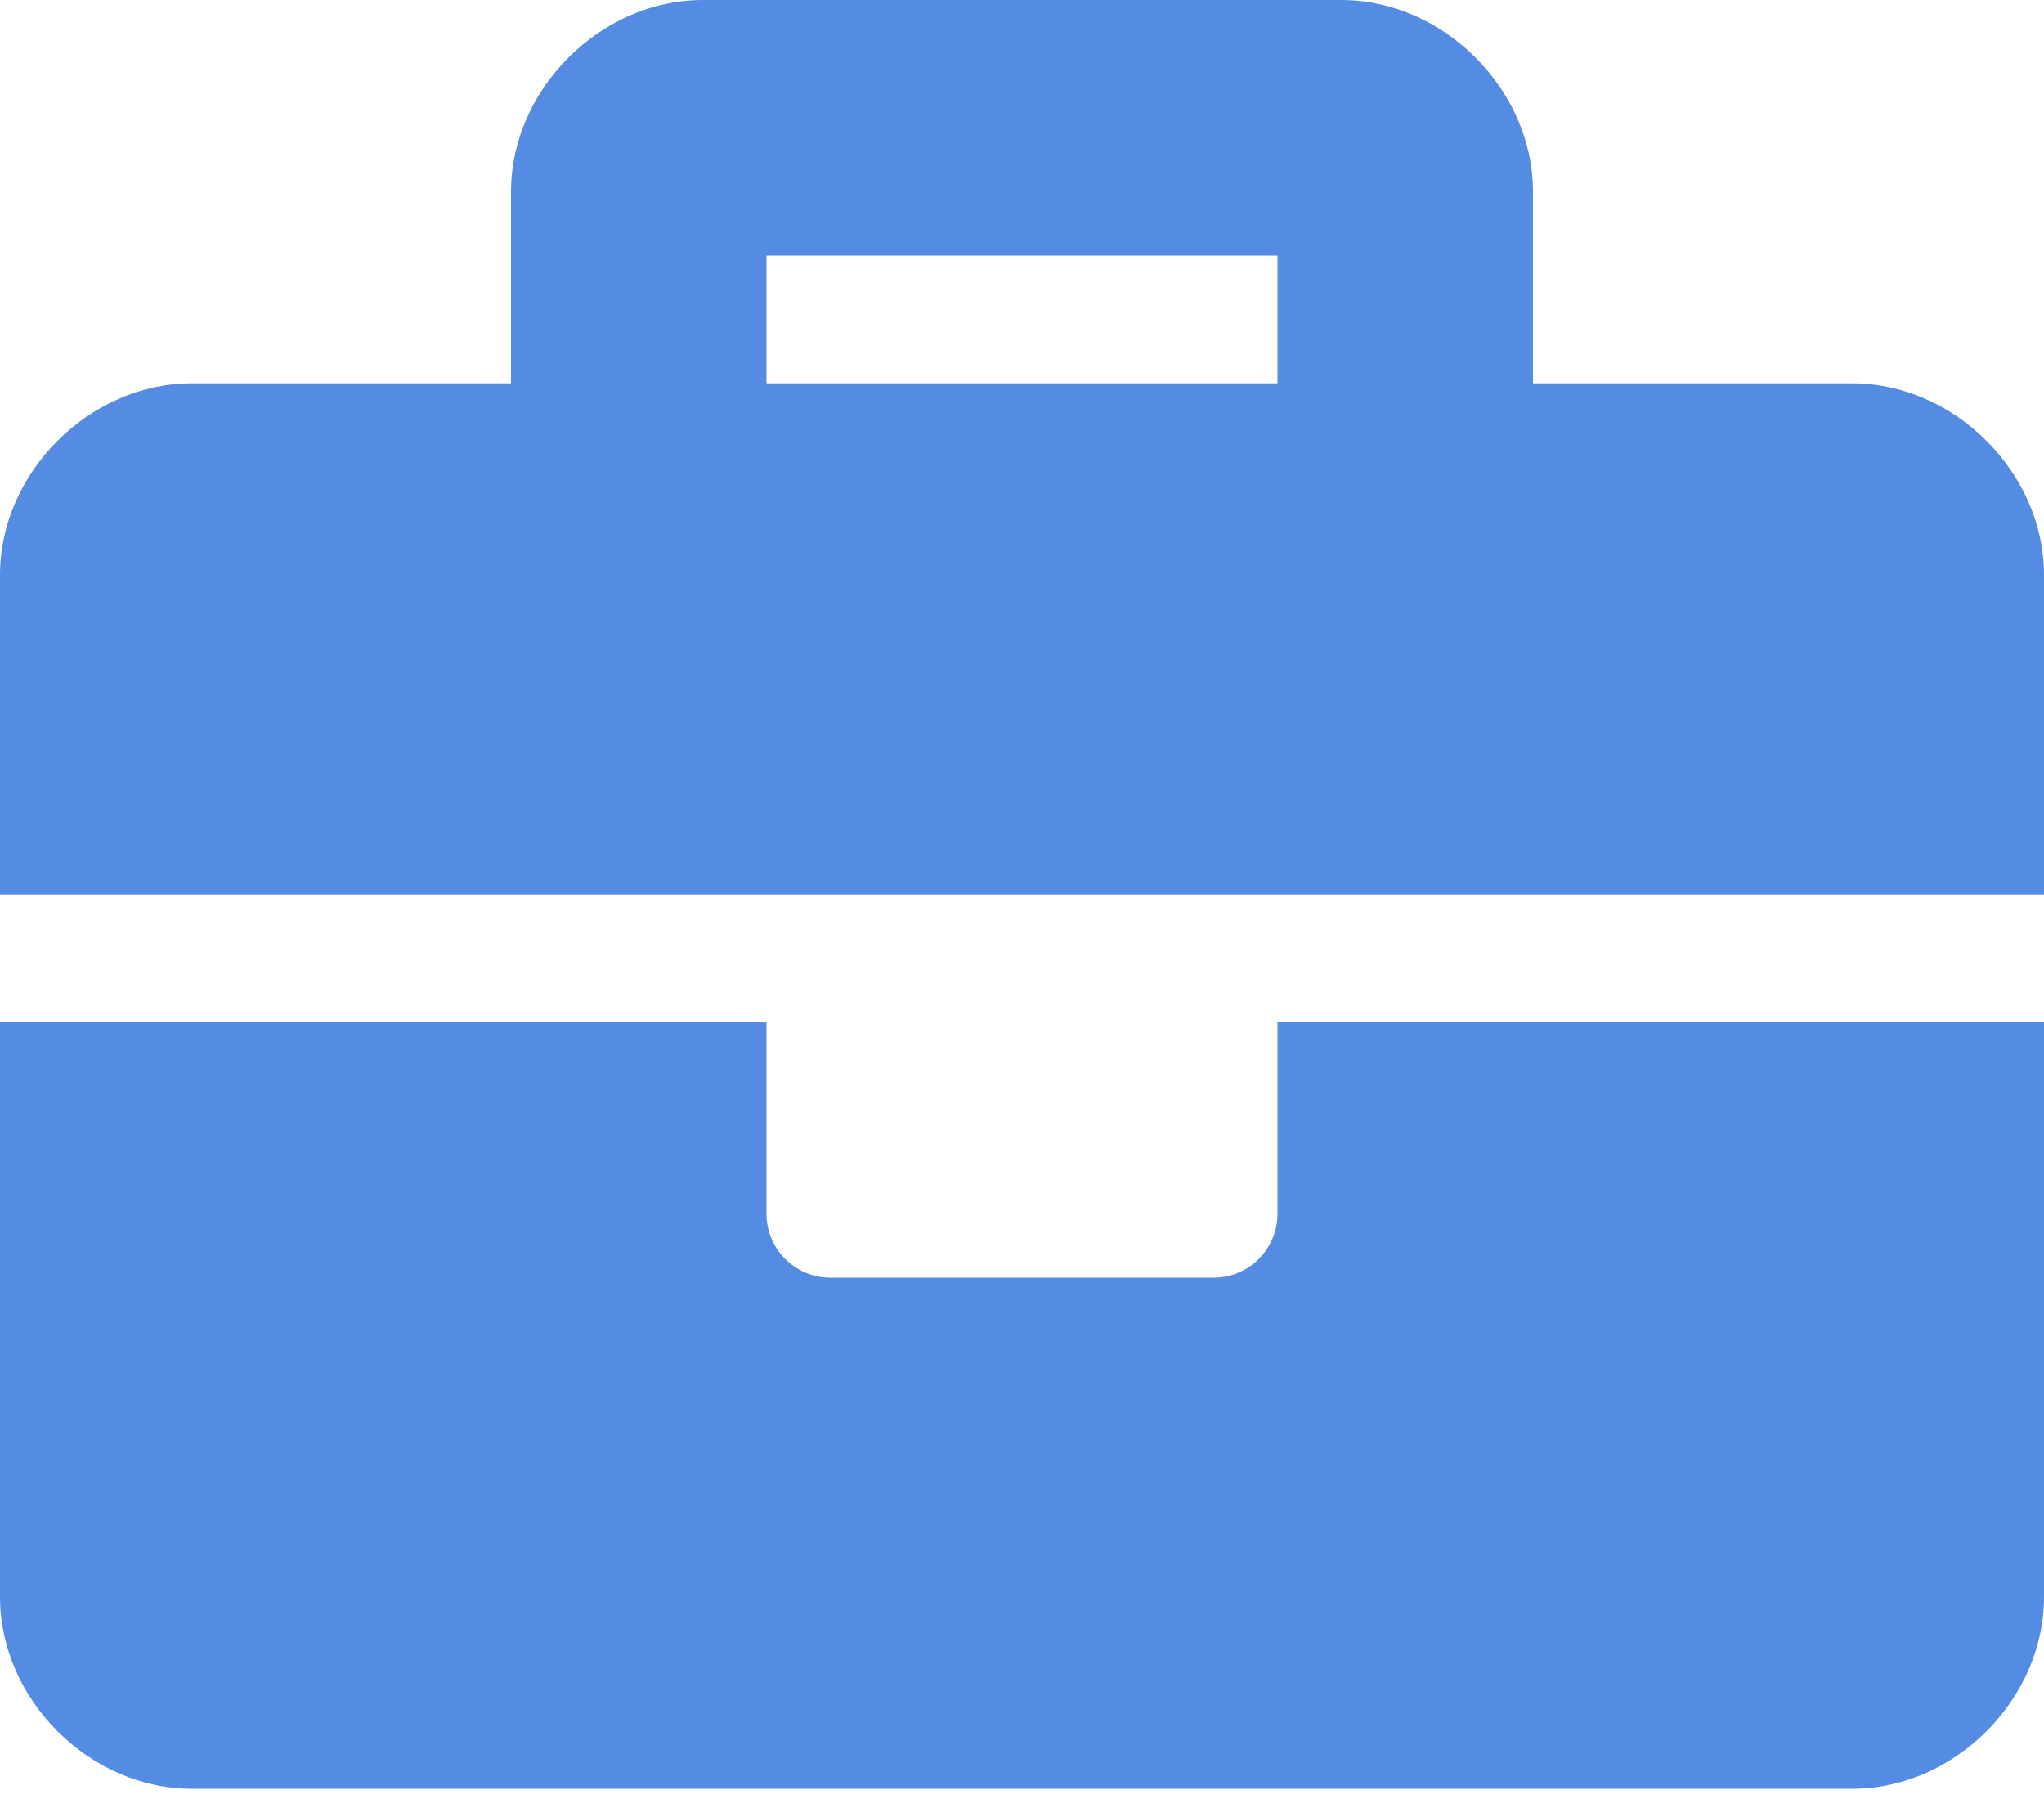 <svg width="50" height="44" viewBox="0 0 50 44" fill="none" xmlns="http://www.w3.org/2000/svg">
<path d="M31.25 29.688C31.25 30.551 30.551 31.25 29.688 31.25H20.312C19.449 31.25 18.75 30.551 18.75 29.688V25H0V39.062C0 41.562 2.188 43.75 4.688 43.75H45.312C47.812 43.75 50 41.562 50 39.062V25H31.25V29.688ZM45.312 9.375H37.5V4.688C37.5 2.188 35.312 0 32.812 0H17.188C14.688 0 12.5 2.188 12.5 4.688V9.375H4.688C2.188 9.375 0 11.562 0 14.062V21.875H50V14.062C50 11.562 47.812 9.375 45.312 9.375ZM31.25 9.375H18.75V6.25H31.25V9.375Z" fill="#548CE4"/>
</svg>

